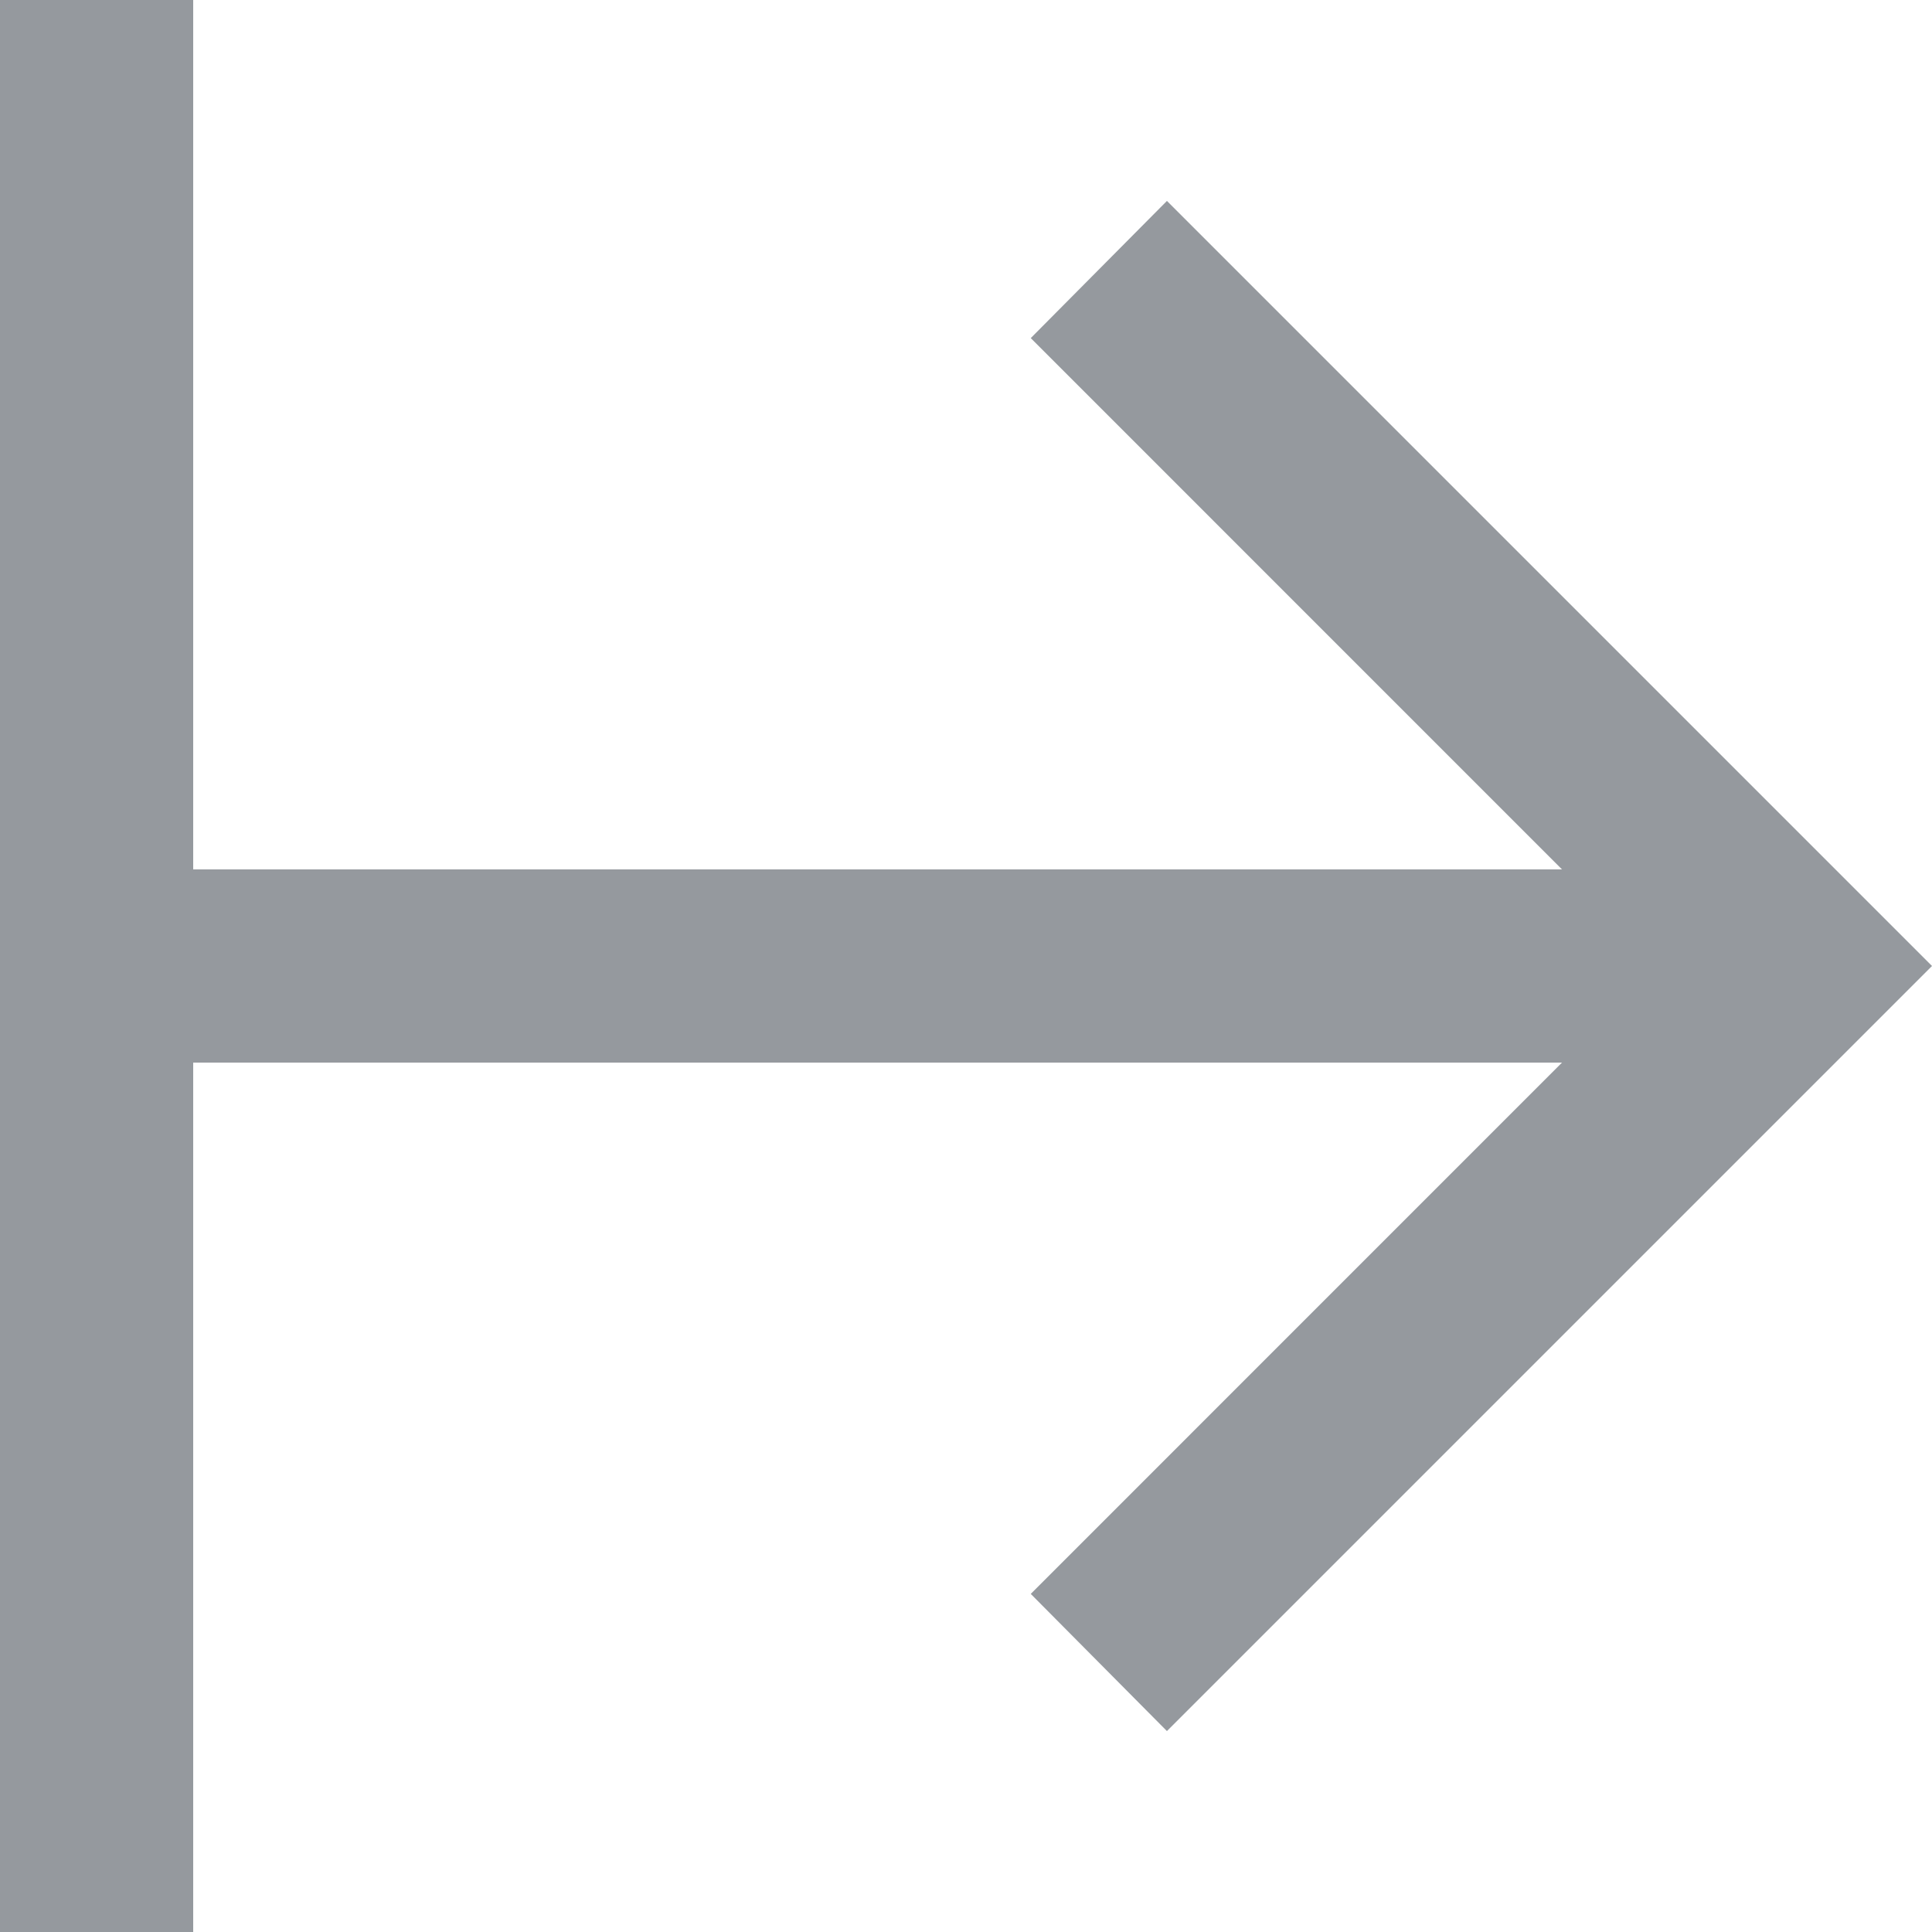<svg width="27" height="27" viewBox="0 0 27 27" fill="none" xmlns="http://www.w3.org/2000/svg">
<path d="M2.7 0H0V27H2.7V14.85H21.829L14.405 22.275L16.308 24.192L27 13.5L16.308 2.808L14.405 4.725L21.829 12.15H2.7V0Z" fill="#95999E"/>
</svg>
